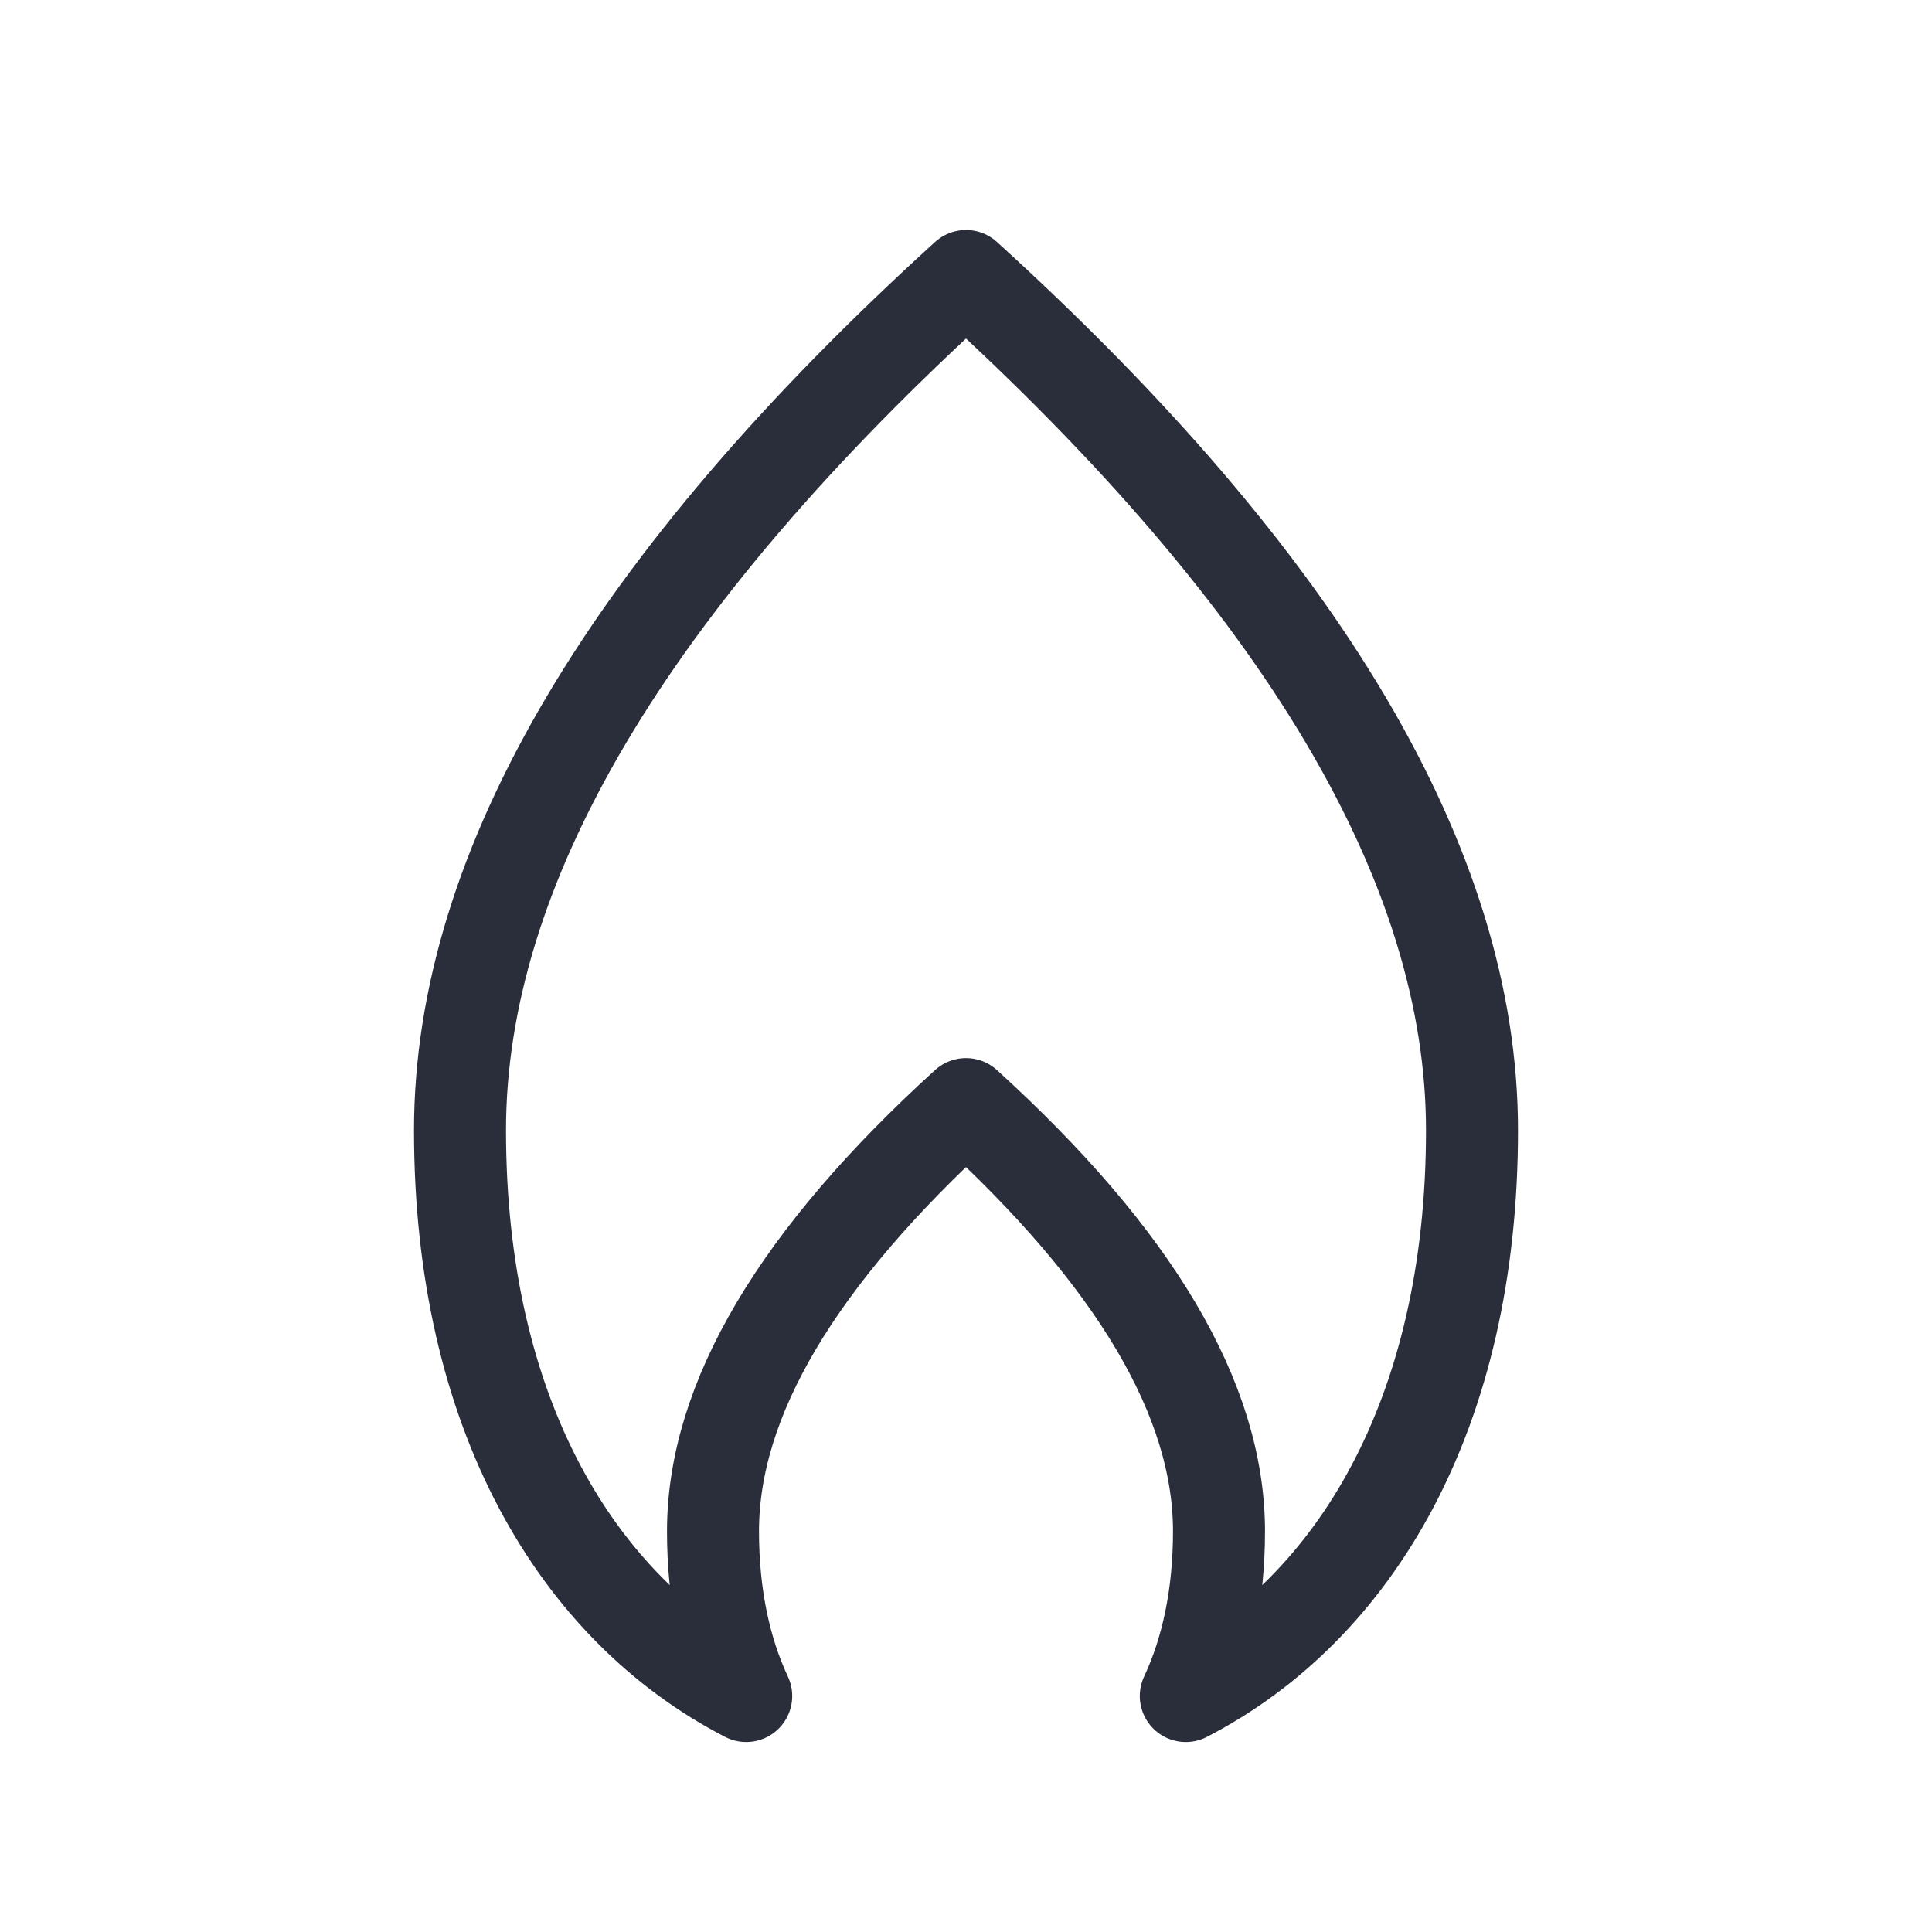<svg height="21" viewBox="0 0 21 21" width="21" xmlns="http://www.w3.org/2000/svg"><path d="m5.5 0c3.667 3.333 5.5 6.429 5.5 9.286 0 3.078-1.27 5.198-3.111 6.149.23-.492.361-1.092.361-1.791 0-1.429-.917-2.976-2.75-4.643-1.833 1.667-2.75 3.214-2.75 4.643 0 .699.131 1.3.361 1.791-1.84-.95-3.111-3.071-3.111-6.149 0-2.857 1.833-5.952 5.5-9.286z" fill="none" stroke="#2a2e3b" stroke-linecap="round" stroke-linejoin="round" transform="translate(5 3)"/></svg>